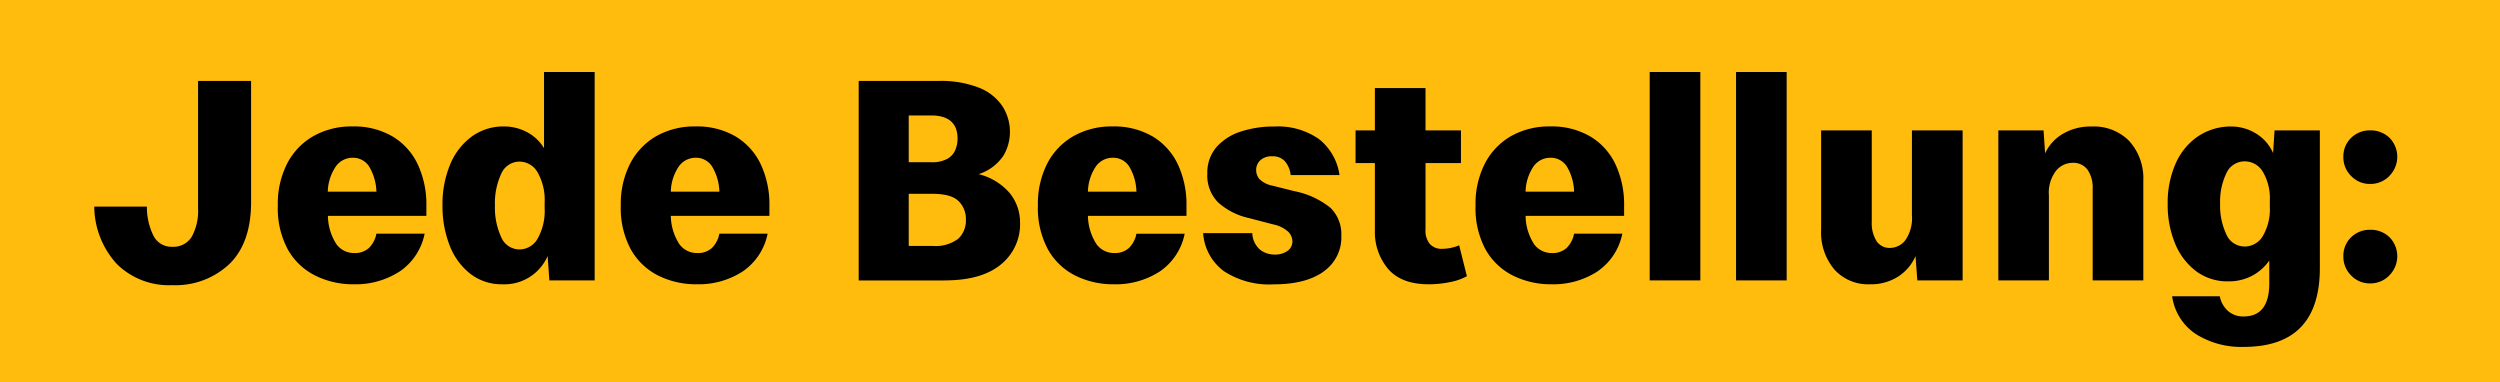 <svg xmlns="http://www.w3.org/2000/svg" width="375.25" height="57.41"><path fill="#ffbc0d" d="M0 0h375.25v57.41H0z"/><path data-name="Jede Bestellung:" d="M34.43 39.63q3.26-3.17 3.26-9.34V12.15h-7.96v19.13a8.08 8.08 0 01-.94 4.24 3.21 3.21 0 01-2.94 1.52 3 3 0 01-2.8-1.63 9.64 9.64 0 01-1-4.4h-7.9a12.88 12.88 0 003.41 8.64 11.11 11.11 0 008.29 3.15 11.78 11.78 0 008.58-3.17zm25.53 1.14a8.96 8.96 0 003.78-5.7H56.5a4.11 4.11 0 01-1.12 2.15 3.12 3.12 0 01-2.23.76 3.26 3.26 0 01-2.62-1.28 8 8 0 01-1.31-4.3H64v-1.48a14.22 14.22 0 00-1.3-6.26 9.68 9.68 0 00-3.78-4.18 11.42 11.42 0 00-6-1.5 11.58 11.58 0 00-5.88 1.45 10.07 10.07 0 00-3.94 4.12 13.24 13.24 0 00-1.4 6.27 13.05 13.05 0 001.51 6.64 9.71 9.71 0 004.12 3.91 12.72 12.72 0 005.76 1.3 12.17 12.17 0 006.86-1.9zm-4.54-15.75a7.8 7.8 0 011.08 3.75H49.2A7 7 0 0150.4 25a3.06 3.06 0 012.52-1.32 2.85 2.85 0 012.5 1.34zm15.4-4.53a9.8 9.8 0 00-3.24 4.17 15.38 15.38 0 00-1.16 6.17 15.96 15.96 0 001.1 6.08 9.81 9.81 0 003.12 4.22 7.65 7.65 0 004.76 1.54 7.07 7.07 0 006.8-4.24l.26 3.66h6.8V10.81h-7.6v11.44a6.46 6.46 0 00-2.6-2.44 7.33 7.33 0 00-3.4-.83 8.07 8.07 0 00-4.83 1.5zm9.88 5.4a8.35 8.35 0 011.05 4.54v.8a8.45 8.45 0 01-1.05 4.58 3.13 3.13 0 01-2.7 1.63 2.98 2.98 0 01-2.78-1.87 10.57 10.57 0 01-.93-4.74 10.43 10.43 0 01.93-4.71A2.98 2.98 0 0178 24.26a3.13 3.13 0 012.7 1.63zm30.74 14.88a8.96 8.96 0 003.78-5.7h-7.24a4.1 4.1 0 01-1.12 2.15 3.12 3.12 0 01-2.24.76 3.25 3.25 0 01-2.61-1.28 8 8 0 01-1.32-4.3h14.8v-1.48a14.22 14.22 0 00-1.3-6.26 9.69 9.69 0 00-3.78-4.18 11.42 11.42 0 00-6.01-1.5 11.58 11.58 0 00-5.88 1.45 10.06 10.06 0 00-3.93 4.12 13.24 13.24 0 00-1.41 6.27 13.05 13.05 0 001.52 6.64 9.7 9.7 0 004.11 3.91 12.72 12.72 0 005.77 1.3 12.18 12.18 0 006.86-1.9zm-4.54-15.75a7.8 7.8 0 011.08 3.75h-7.29a7 7 0 011.19-3.77 3.06 3.06 0 012.52-1.32 2.84 2.84 0 012.5 1.34zm34.86 17.07q5.58 0 8.47-2.39a7.76 7.76 0 002.88-6.28 6.96 6.96 0 00-1.52-4.4 8.97 8.97 0 00-4.7-2.88 7.05 7.05 0 003.72-2.77 6.95 6.95 0 00.98-3.53 7.06 7.06 0 00-1.12-3.89 7.56 7.56 0 00-3.48-2.77 15.66 15.66 0 00-6.17-1.03h-11.93V42.1h12.87zm1.97-21.27a4.53 4.53 0 01-.32 1.65 2.79 2.79 0 01-1.16 1.34 4.74 4.74 0 01-2.5.54h-3.35v-7.02h3.35q3.98 0 3.98 3.49zm.15 9.36a3.78 3.78 0 011.1 2.8 3.74 3.74 0 01-1.14 2.85 5.66 5.66 0 01-3.9 1.08h-3.54v-7.82h3.53q2.86 0 3.95 1.1zm30.16 10.6a8.96 8.96 0 003.78-5.7h-7.24a4.11 4.11 0 01-1.12 2.14 3.12 3.12 0 01-2.23.76 3.25 3.25 0 01-2.61-1.28 8 8 0 01-1.32-4.3h14.79v-1.48a14.22 14.22 0 00-1.3-6.26 9.68 9.68 0 00-3.78-4.18 11.42 11.42 0 00-6-1.5 11.58 11.58 0 00-5.88 1.45 10.07 10.07 0 00-3.94 4.12 13.24 13.24 0 00-1.4 6.27 13.05 13.05 0 001.52 6.64 9.7 9.7 0 004.1 3.91 12.72 12.72 0 005.77 1.3 12.17 12.17 0 006.87-1.9zm-4.53-15.76a7.8 7.8 0 011.07 3.75h-7.28a7 7 0 011.18-3.77 3.06 3.06 0 012.53-1.32 2.84 2.84 0 012.5 1.34zm29.13 15.75a6.21 6.21 0 002.69-5.38 5.51 5.51 0 00-1.61-4.18 12.4 12.4 0 00-5.45-2.52l-3.22-.81a3.87 3.87 0 01-1.97-.96 2.05 2.05 0 01-.53-1.4 1.94 1.94 0 01.62-1.46 2.47 2.47 0 011.79-.6 2.43 2.43 0 011.92.76 3.82 3.82 0 01.85 2.06h7.33a8.33 8.33 0 00-3.09-5.41 10.72 10.72 0 00-6.65-1.88 15.79 15.79 0 00-5.14.78 8.1 8.1 0 00-3.62 2.35 5.83 5.83 0 00-1.34 3.93 5.72 5.72 0 001.63 4.34 10.11 10.11 0 004.53 2.32l3.76.98a4.72 4.72 0 012.25 1.12 2.1 2.1 0 01.6 1.43 1.71 1.71 0 01-.71 1.4 3.2 3.2 0 01-2.01.57 3.58 3.58 0 01-2.1-.7 3.42 3.42 0 01-1.2-2.52h-7.38a7.75 7.75 0 003.1 5.7 12.4 12.4 0 007.49 1.99q4.79 0 7.47-1.9zm18.93 1.59a8.82 8.82 0 002.61-.9l-1.16-4.64a6.74 6.74 0 01-2.6.53 2.33 2.33 0 01-1.78-.71 3.1 3.1 0 01-.67-2.2v-9.96h5.32v-4.91h-5.32v-6.35h-7.6v6.35h-2.9v4.91h2.9v10.06a8.6 8.6 0 001.99 5.83q1.99 2.3 6.1 2.3a16.09 16.09 0 003.11-.31zm22.16-1.59a8.96 8.96 0 003.78-5.7h-7.24a4.1 4.1 0 01-1.12 2.15 3.12 3.12 0 01-2.23.76 3.25 3.25 0 01-2.62-1.28 8 8 0 01-1.31-4.3h14.79v-1.48a14.22 14.22 0 00-1.3-6.26 9.69 9.69 0 00-3.78-4.18 11.42 11.42 0 00-6-1.5 11.58 11.58 0 00-5.89 1.45 10.06 10.06 0 00-3.93 4.12 13.24 13.24 0 00-1.4 6.27 13.05 13.05 0 001.51 6.64 9.7 9.7 0 004.12 3.91 12.72 12.72 0 005.76 1.3 12.18 12.18 0 006.87-1.9zm-4.53-15.75a7.8 7.8 0 011.07 3.75h-7.28a7 7 0 011.18-3.77 3.06 3.06 0 012.53-1.32 2.84 2.84 0 012.5 1.34zm20.02 17.07V10.81h-7.6v31.28h7.6zm12.96 0V10.81h-7.6v31.28h7.6zm18.8-22.52V32.3a5.8 5.8 0 01-.97 3.73 2.9 2.9 0 01-2.28 1.18 2.32 2.32 0 01-2.08-1.05 5.1 5.1 0 01-.7-2.84V19.57h-7.6v14.92a8.59 8.59 0 002 5.97 6.77 6.77 0 005.3 2.21 7.57 7.57 0 004.3-1.18 6.9 6.9 0 002.57-3.06l.27 3.66h6.8V19.57h-7.6zm20.56 22.52V29.36a5.44 5.44 0 011.08-3.74 3.24 3.24 0 012.45-1.18 2.63 2.63 0 012.28 1.05 4.76 4.76 0 01.76 2.84v13.76h7.6V27.17a8.36 8.36 0 00-2.08-5.97 7.44 7.44 0 00-5.7-2.21 8.18 8.18 0 00-4.3 1.1 6.64 6.64 0 00-2.66 2.92l-.23-3.44h-6.79v22.52h7.6zm40.67-1.88V19.57h-6.8l-.22 3.4a6.43 6.43 0 00-2.68-3 7.05 7.05 0 00-3.48-.98 8.87 8.87 0 00-5.12 1.48 9.6 9.6 0 00-3.35 4.09 14.44 14.44 0 00-1.19 6 15.18 15.18 0 001.12 6.02 9.86 9.86 0 003.15 4.13 7.87 7.87 0 004.85 1.52 7.43 7.43 0 003.53-.83 7.25 7.25 0 002.6-2.3v3.4q0 5-3.85 5a3.44 3.44 0 01-2.32-.8 3.94 3.94 0 01-1.26-2.23h-7.15a8.13 8.13 0 003.6 5.7 12.82 12.82 0 007.13 1.9q11.44 0 11.44-11.84zm-14.03-5.02a10.02 10.02 0 01-.94-4.63 9.78 9.78 0 01.94-4.56 2.98 2.98 0 012.77-1.78 3.15 3.15 0 012.7 1.56 7.81 7.81 0 011.05 4.38v.8a8 8 0 01-1.05 4.47 3.15 3.15 0 01-2.7 1.57 2.98 2.98 0 01-2.77-1.81zm24.44 6.16a4.07 4.07 0 00.05-5.74 4.03 4.03 0 00-2.9-1.12 3.97 3.97 0 00-2.86 1.12 3.85 3.85 0 00-1.17 2.9 3.9 3.9 0 001.17 2.84 3.85 3.85 0 002.86 1.19 3.95 3.95 0 002.86-1.19zm0-14.92a4.07 4.07 0 00.05-5.74 4.03 4.03 0 00-2.9-1.12 3.96 3.96 0 00-2.86 1.12 3.85 3.85 0 00-1.17 2.9 3.9 3.9 0 001.17 2.83 3.85 3.85 0 002.86 1.19 3.94 3.94 0 002.86-1.18z" fill-rule="evenodd"/></svg>
